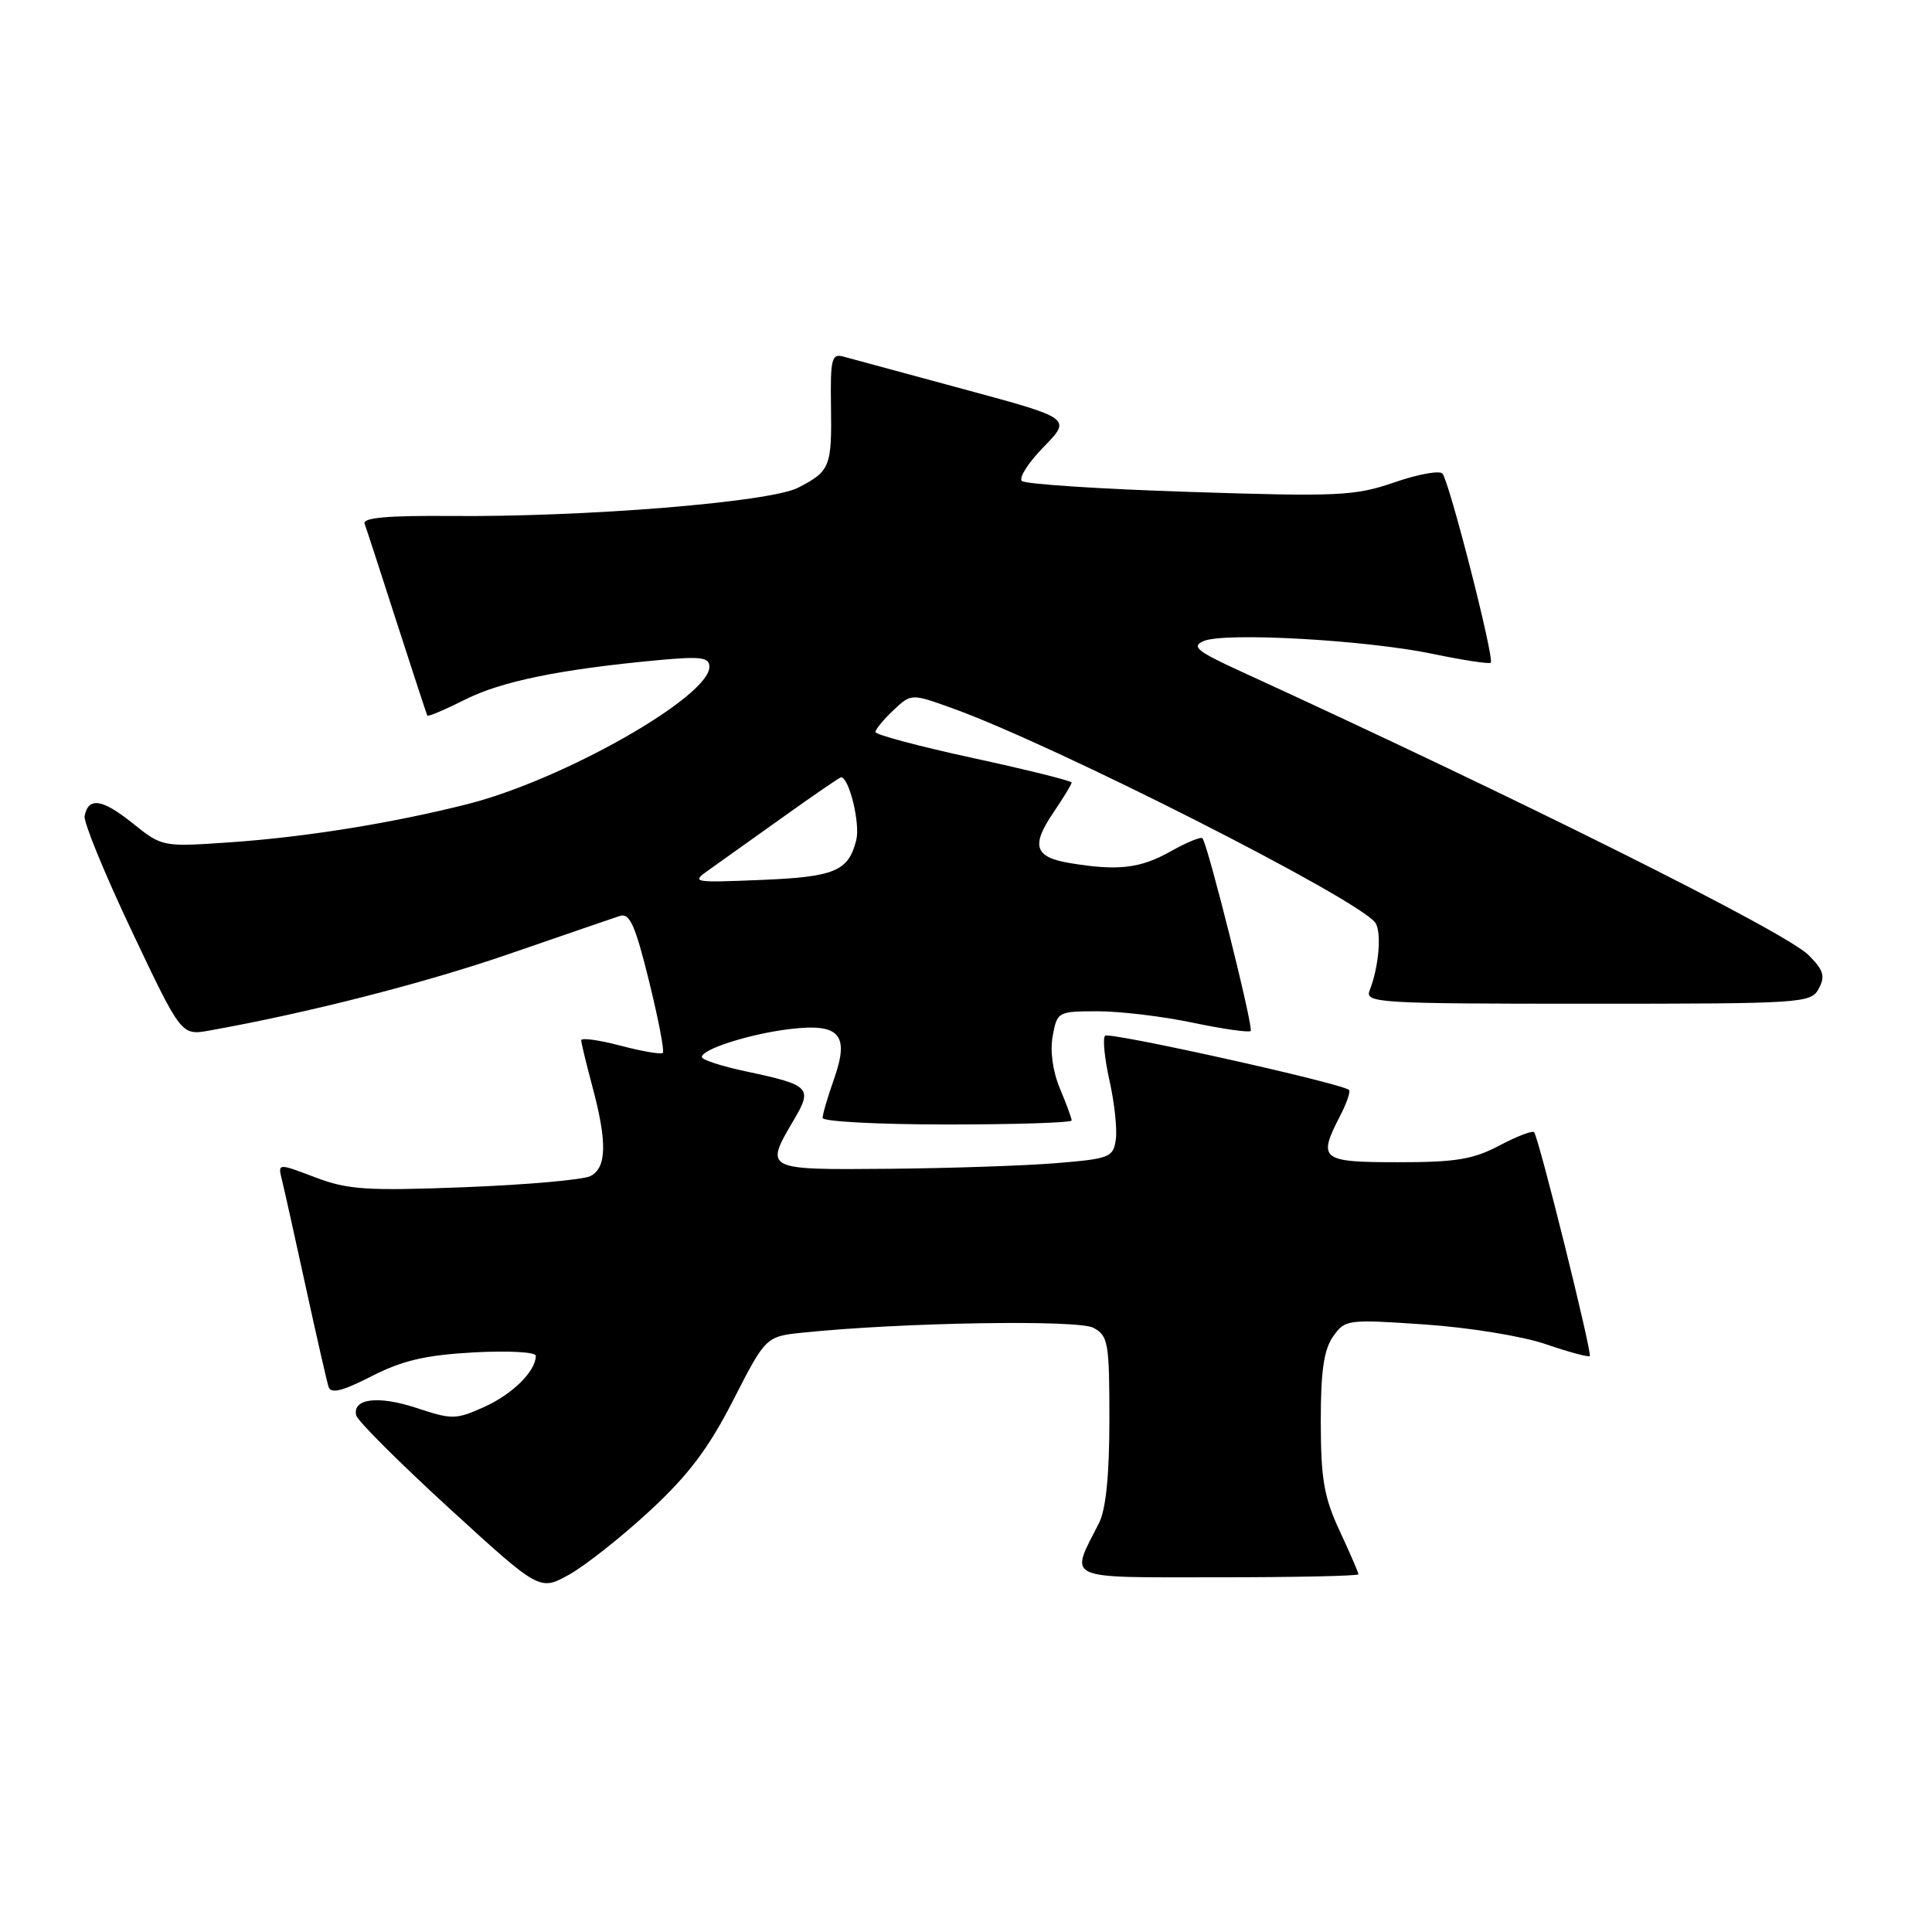 <?xml version="1.0" encoding="UTF-8" standalone="no"?>
<!DOCTYPE svg PUBLIC "-//W3C//DTD SVG 1.1//EN" "http://www.w3.org/Graphics/SVG/1.1/DTD/svg11.dtd" >
<svg xmlns="http://www.w3.org/2000/svg" xmlns:xlink="http://www.w3.org/1999/xlink" version="1.1" viewBox="0 0 256 256">
 <g >
 <path fill="currentColor"
d=" M 86.06 200.23 C 91.23 195.45 93.87 191.95 97.16 185.52 C 101.48 177.08 101.48 177.08 106.49 176.57 C 119.46 175.23 142.84 174.84 144.88 175.94 C 146.84 176.99 147.00 177.89 147.00 188.08 C 147.00 195.45 146.54 199.99 145.63 201.80 C 141.73 209.47 140.71 209.00 161.43 209.00 C 171.64 209.00 180.00 208.82 180.00 208.60 C 180.00 208.38 178.88 205.79 177.51 202.85 C 175.44 198.40 175.02 195.98 175.01 188.47 C 175.00 181.73 175.41 178.86 176.63 177.11 C 178.23 174.83 178.52 174.80 188.79 175.50 C 194.64 175.90 201.75 177.05 204.82 178.11 C 207.85 179.15 210.47 179.86 210.65 179.68 C 211.00 179.33 203.91 150.80 203.28 150.03 C 203.07 149.77 201.00 150.56 198.70 151.78 C 195.23 153.62 192.89 154.01 185.25 154.00 C 175.02 154.00 174.58 153.65 177.57 147.86 C 178.44 146.18 178.97 144.64 178.76 144.43 C 177.89 143.56 146.98 136.69 146.43 137.24 C 146.09 137.57 146.36 140.24 147.01 143.17 C 147.67 146.10 148.05 149.62 147.85 151.00 C 147.52 153.35 147.04 153.54 140.00 154.12 C 135.88 154.46 125.86 154.80 117.75 154.87 C 101.30 155.02 101.29 155.01 105.15 148.46 C 107.71 144.13 107.38 143.78 98.87 141.97 C 95.64 141.29 93.00 140.43 93.00 140.06 C 93.00 139.01 99.41 136.98 104.71 136.35 C 111.27 135.57 112.59 137.08 110.51 142.98 C 109.68 145.33 109.00 147.64 109.00 148.13 C 109.00 148.61 116.42 149.00 125.50 149.00 C 134.57 149.00 142.00 148.76 142.00 148.47 C 142.00 148.18 141.30 146.26 140.44 144.22 C 139.49 141.95 139.12 139.24 139.49 137.25 C 140.08 134.06 140.19 134.00 145.48 134.00 C 148.44 134.00 154.12 134.68 158.08 135.52 C 162.05 136.35 165.49 136.84 165.72 136.61 C 166.13 136.21 160.06 111.95 159.33 111.07 C 159.14 110.84 157.23 111.62 155.10 112.82 C 151.10 115.07 148.15 115.42 141.81 114.37 C 137.08 113.59 136.58 112.09 139.58 107.67 C 140.91 105.71 142.00 103.92 142.00 103.69 C 142.00 103.47 136.15 102.01 129.00 100.46 C 121.85 98.91 116.00 97.35 116.00 97.00 C 116.00 96.64 117.07 95.35 118.37 94.12 C 120.74 91.89 120.74 91.89 126.12 93.82 C 139.65 98.66 180.16 119.21 182.25 122.29 C 183.10 123.54 182.70 128.17 181.48 131.25 C 180.83 132.89 182.60 133.00 210.36 133.00 C 238.94 133.00 239.97 132.93 241.00 130.99 C 241.88 129.35 241.63 128.54 239.64 126.55 C 236.57 123.48 201.56 105.99 164.50 89.00 C 158.58 86.29 157.81 85.67 159.50 84.94 C 162.29 83.75 181.01 84.80 189.83 86.64 C 193.86 87.48 197.33 88.01 197.53 87.81 C 198.05 87.28 192.01 63.65 191.12 62.74 C 190.71 62.32 187.83 62.85 184.72 63.93 C 179.51 65.72 177.33 65.82 157.61 65.18 C 145.81 64.80 135.82 64.15 135.40 63.73 C 134.97 63.31 136.28 61.27 138.31 59.20 C 141.98 55.43 141.98 55.43 127.74 51.58 C 119.91 49.46 112.71 47.51 111.75 47.25 C 110.20 46.82 110.02 47.56 110.11 53.80 C 110.23 61.85 110.00 62.43 105.76 64.62 C 102.06 66.54 77.57 68.53 59.70 68.37 C 51.40 68.30 48.01 68.60 48.31 69.39 C 48.54 70.00 50.46 75.90 52.58 82.50 C 54.71 89.10 56.53 94.64 56.62 94.82 C 56.72 94.99 58.98 94.03 61.65 92.69 C 66.46 90.27 74.24 88.68 87.25 87.47 C 92.87 86.95 94.00 87.09 94.00 88.35 C 94.00 92.33 74.67 103.31 62.02 106.53 C 52.09 109.05 40.44 110.93 30.50 111.61 C 21.52 112.23 21.49 112.22 17.58 109.09 C 13.54 105.85 11.71 105.58 11.21 108.13 C 11.06 108.94 13.88 115.82 17.48 123.41 C 24.02 137.22 24.02 137.22 27.76 136.55 C 40.84 134.21 56.26 130.27 67.50 126.39 C 74.65 123.92 81.23 121.67 82.12 121.37 C 83.43 120.94 84.16 122.54 85.99 129.96 C 87.23 134.98 88.06 139.28 87.83 139.51 C 87.60 139.74 85.07 139.31 82.20 138.55 C 79.34 137.80 77.01 137.48 77.01 137.84 C 77.02 138.20 77.69 140.97 78.50 144.00 C 80.47 151.33 80.39 154.73 78.25 155.83 C 77.29 156.33 69.80 156.99 61.60 157.31 C 48.55 157.81 46.10 157.65 41.76 156.00 C 36.81 154.12 36.81 154.12 37.35 156.31 C 37.65 157.51 39.07 163.90 40.51 170.50 C 41.95 177.10 43.31 183.07 43.54 183.78 C 43.85 184.71 45.38 184.33 49.23 182.36 C 53.31 180.27 56.37 179.56 62.75 179.20 C 67.33 178.95 71.00 179.15 71.00 179.65 C 71.00 181.68 67.91 184.74 64.16 186.43 C 60.42 188.11 59.89 188.12 55.25 186.58 C 50.13 184.88 46.68 185.30 47.20 187.55 C 47.37 188.26 52.90 193.79 59.50 199.83 C 71.50 210.81 71.50 210.81 75.39 208.66 C 77.53 207.47 82.33 203.68 86.06 200.23 Z  M 93.97 115.24 C 95.33 114.28 99.74 111.14 103.78 108.25 C 107.82 105.36 111.26 103.00 111.44 103.00 C 112.51 103.00 114.01 109.13 113.46 111.31 C 112.42 115.45 110.62 116.20 100.76 116.60 C 91.73 116.97 91.56 116.93 93.97 115.24 Z "/>
</g>
</svg>